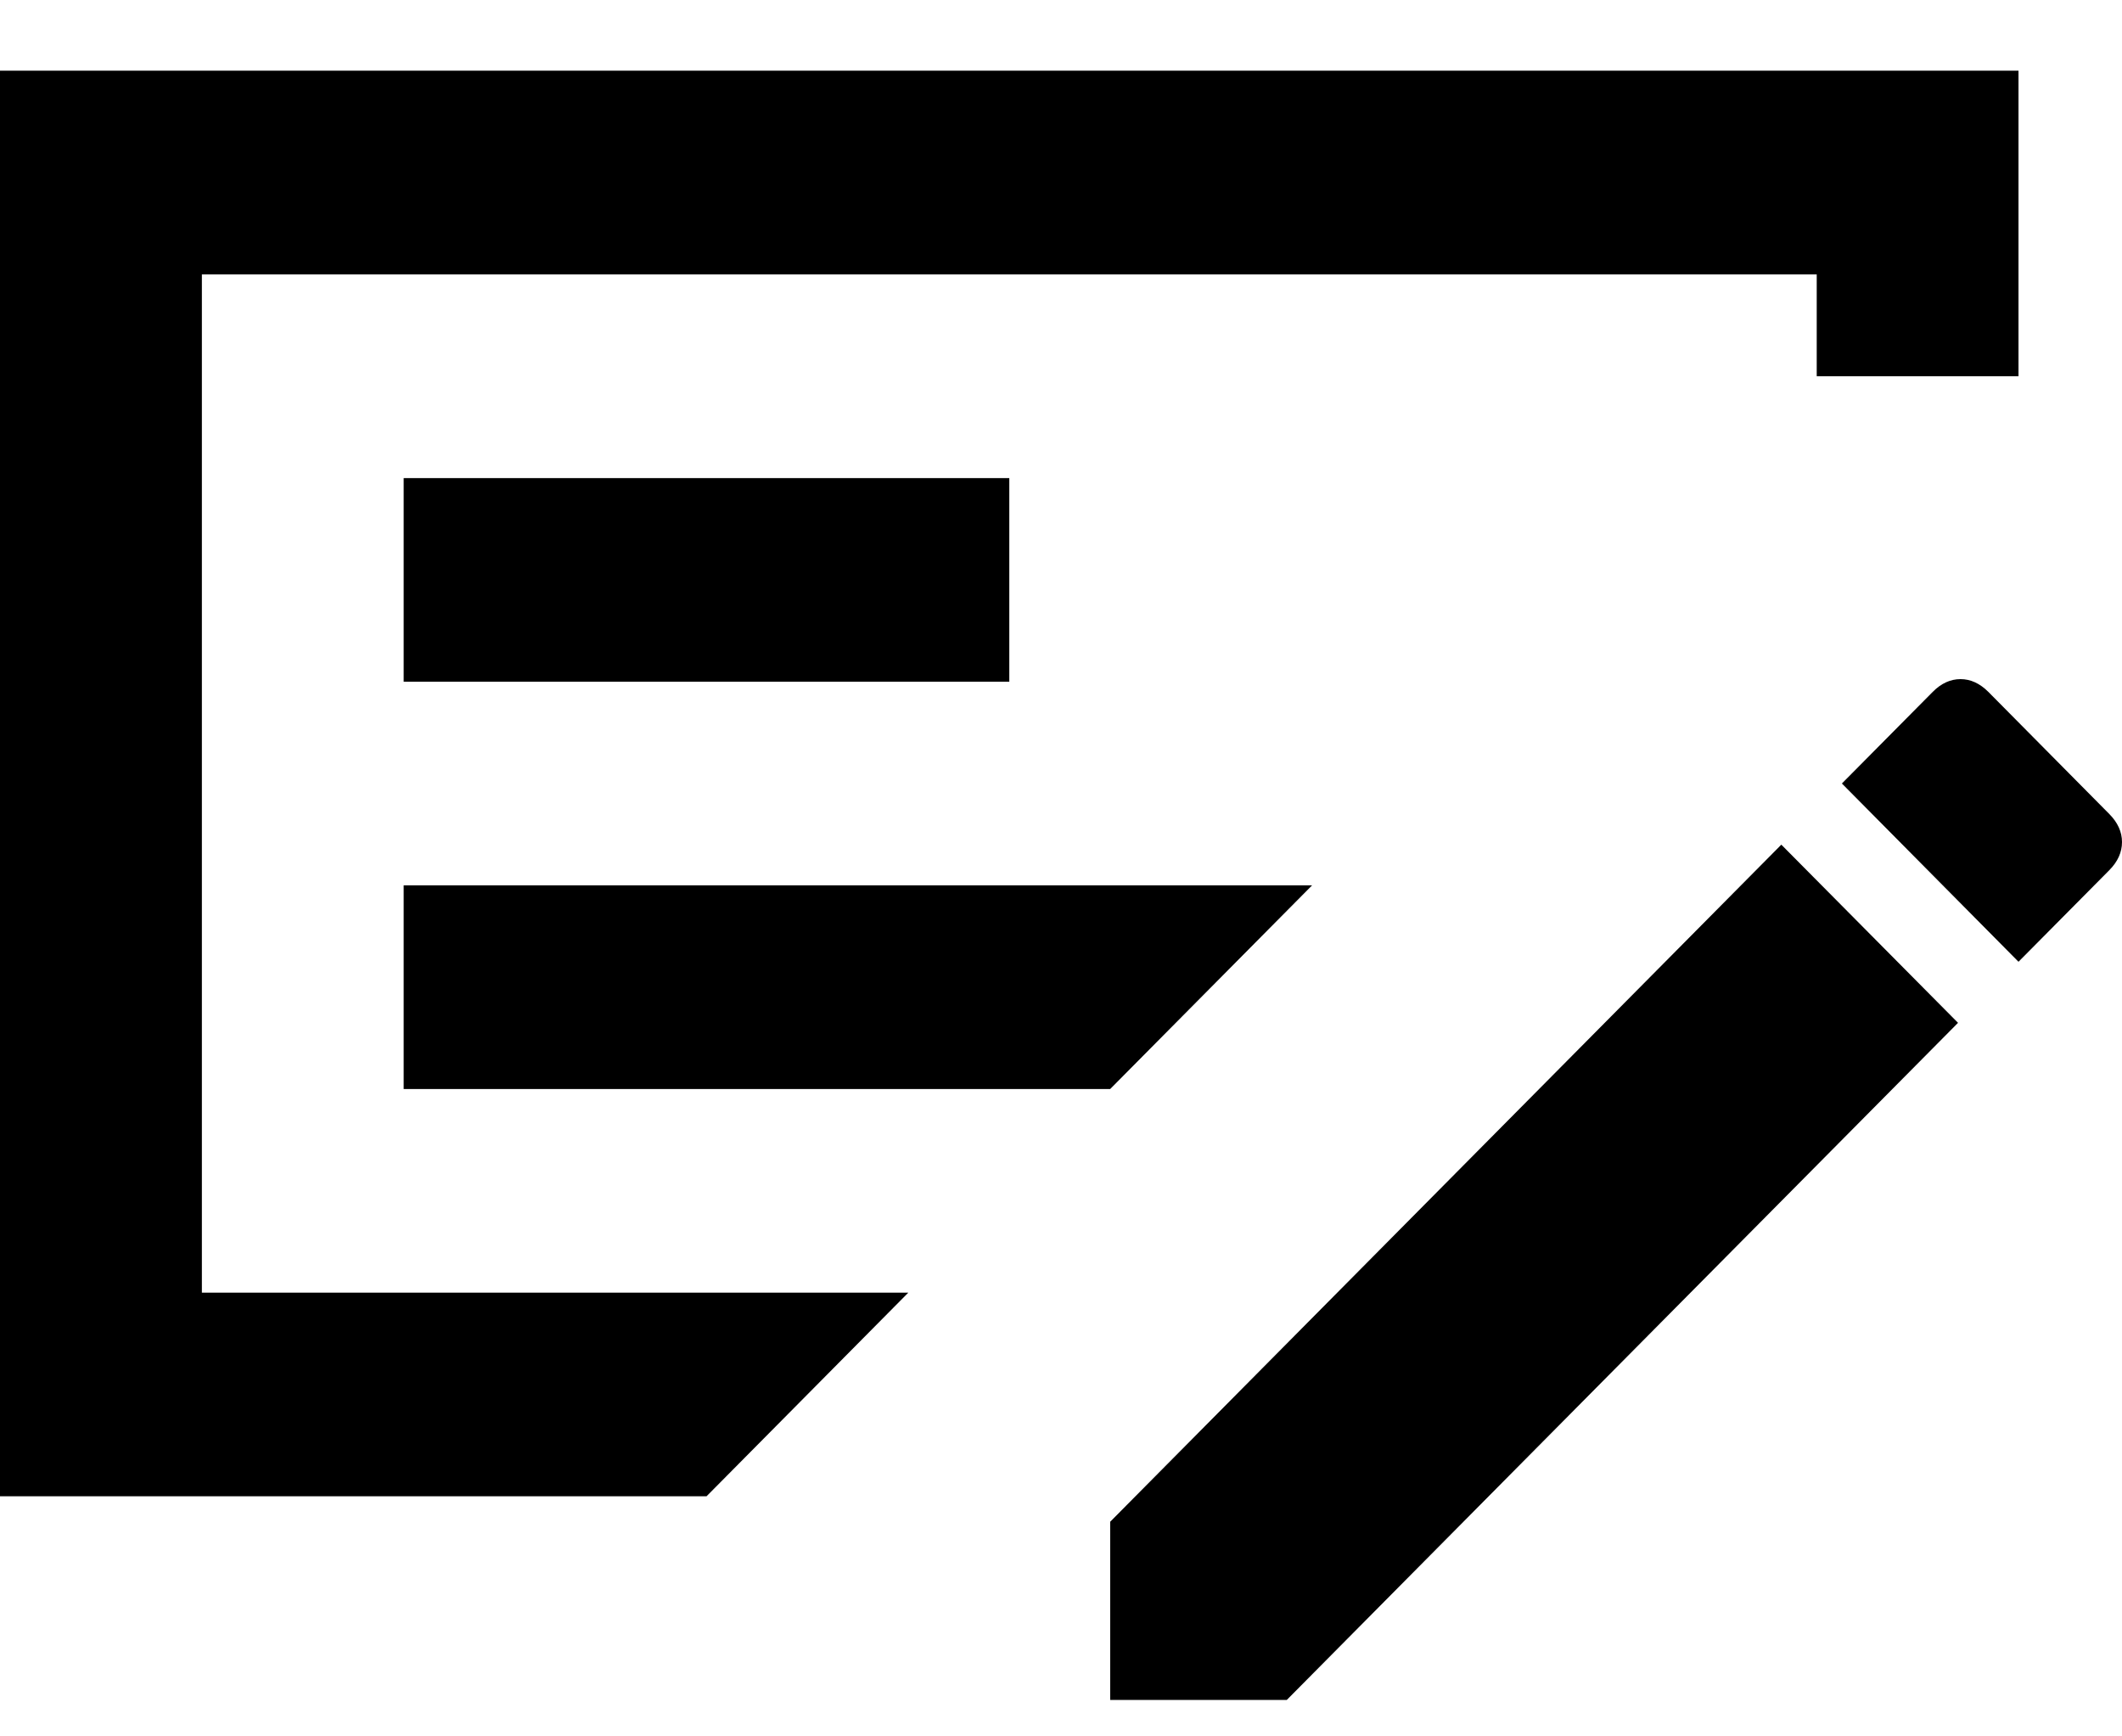 <svg width="22" height="18" viewBox="0 0 22 18" fill="none" xmlns="http://www.w3.org/2000/svg">
<path d="M4.185 11.289H11.51L13.603 9.178H4.185V11.289ZM4.185 7.067H10.464V4.956H4.185V7.067ZM2.093 2.845V13.4H9.417L7.325 15.511H0V0.733H20.927V3.9H18.835V2.845H2.093ZM21.869 8.439C21.956 8.527 22 8.624 22 8.729C22 8.835 21.956 8.932 21.869 9.02L20.927 9.97L19.096 8.122L20.038 7.172C20.125 7.084 20.221 7.04 20.326 7.04C20.43 7.04 20.526 7.084 20.614 7.172L21.869 8.439ZM11.51 17.622V15.775L18.468 8.756L20.3 10.603L13.341 17.622H11.51Z" fill="black"/>
</svg>
